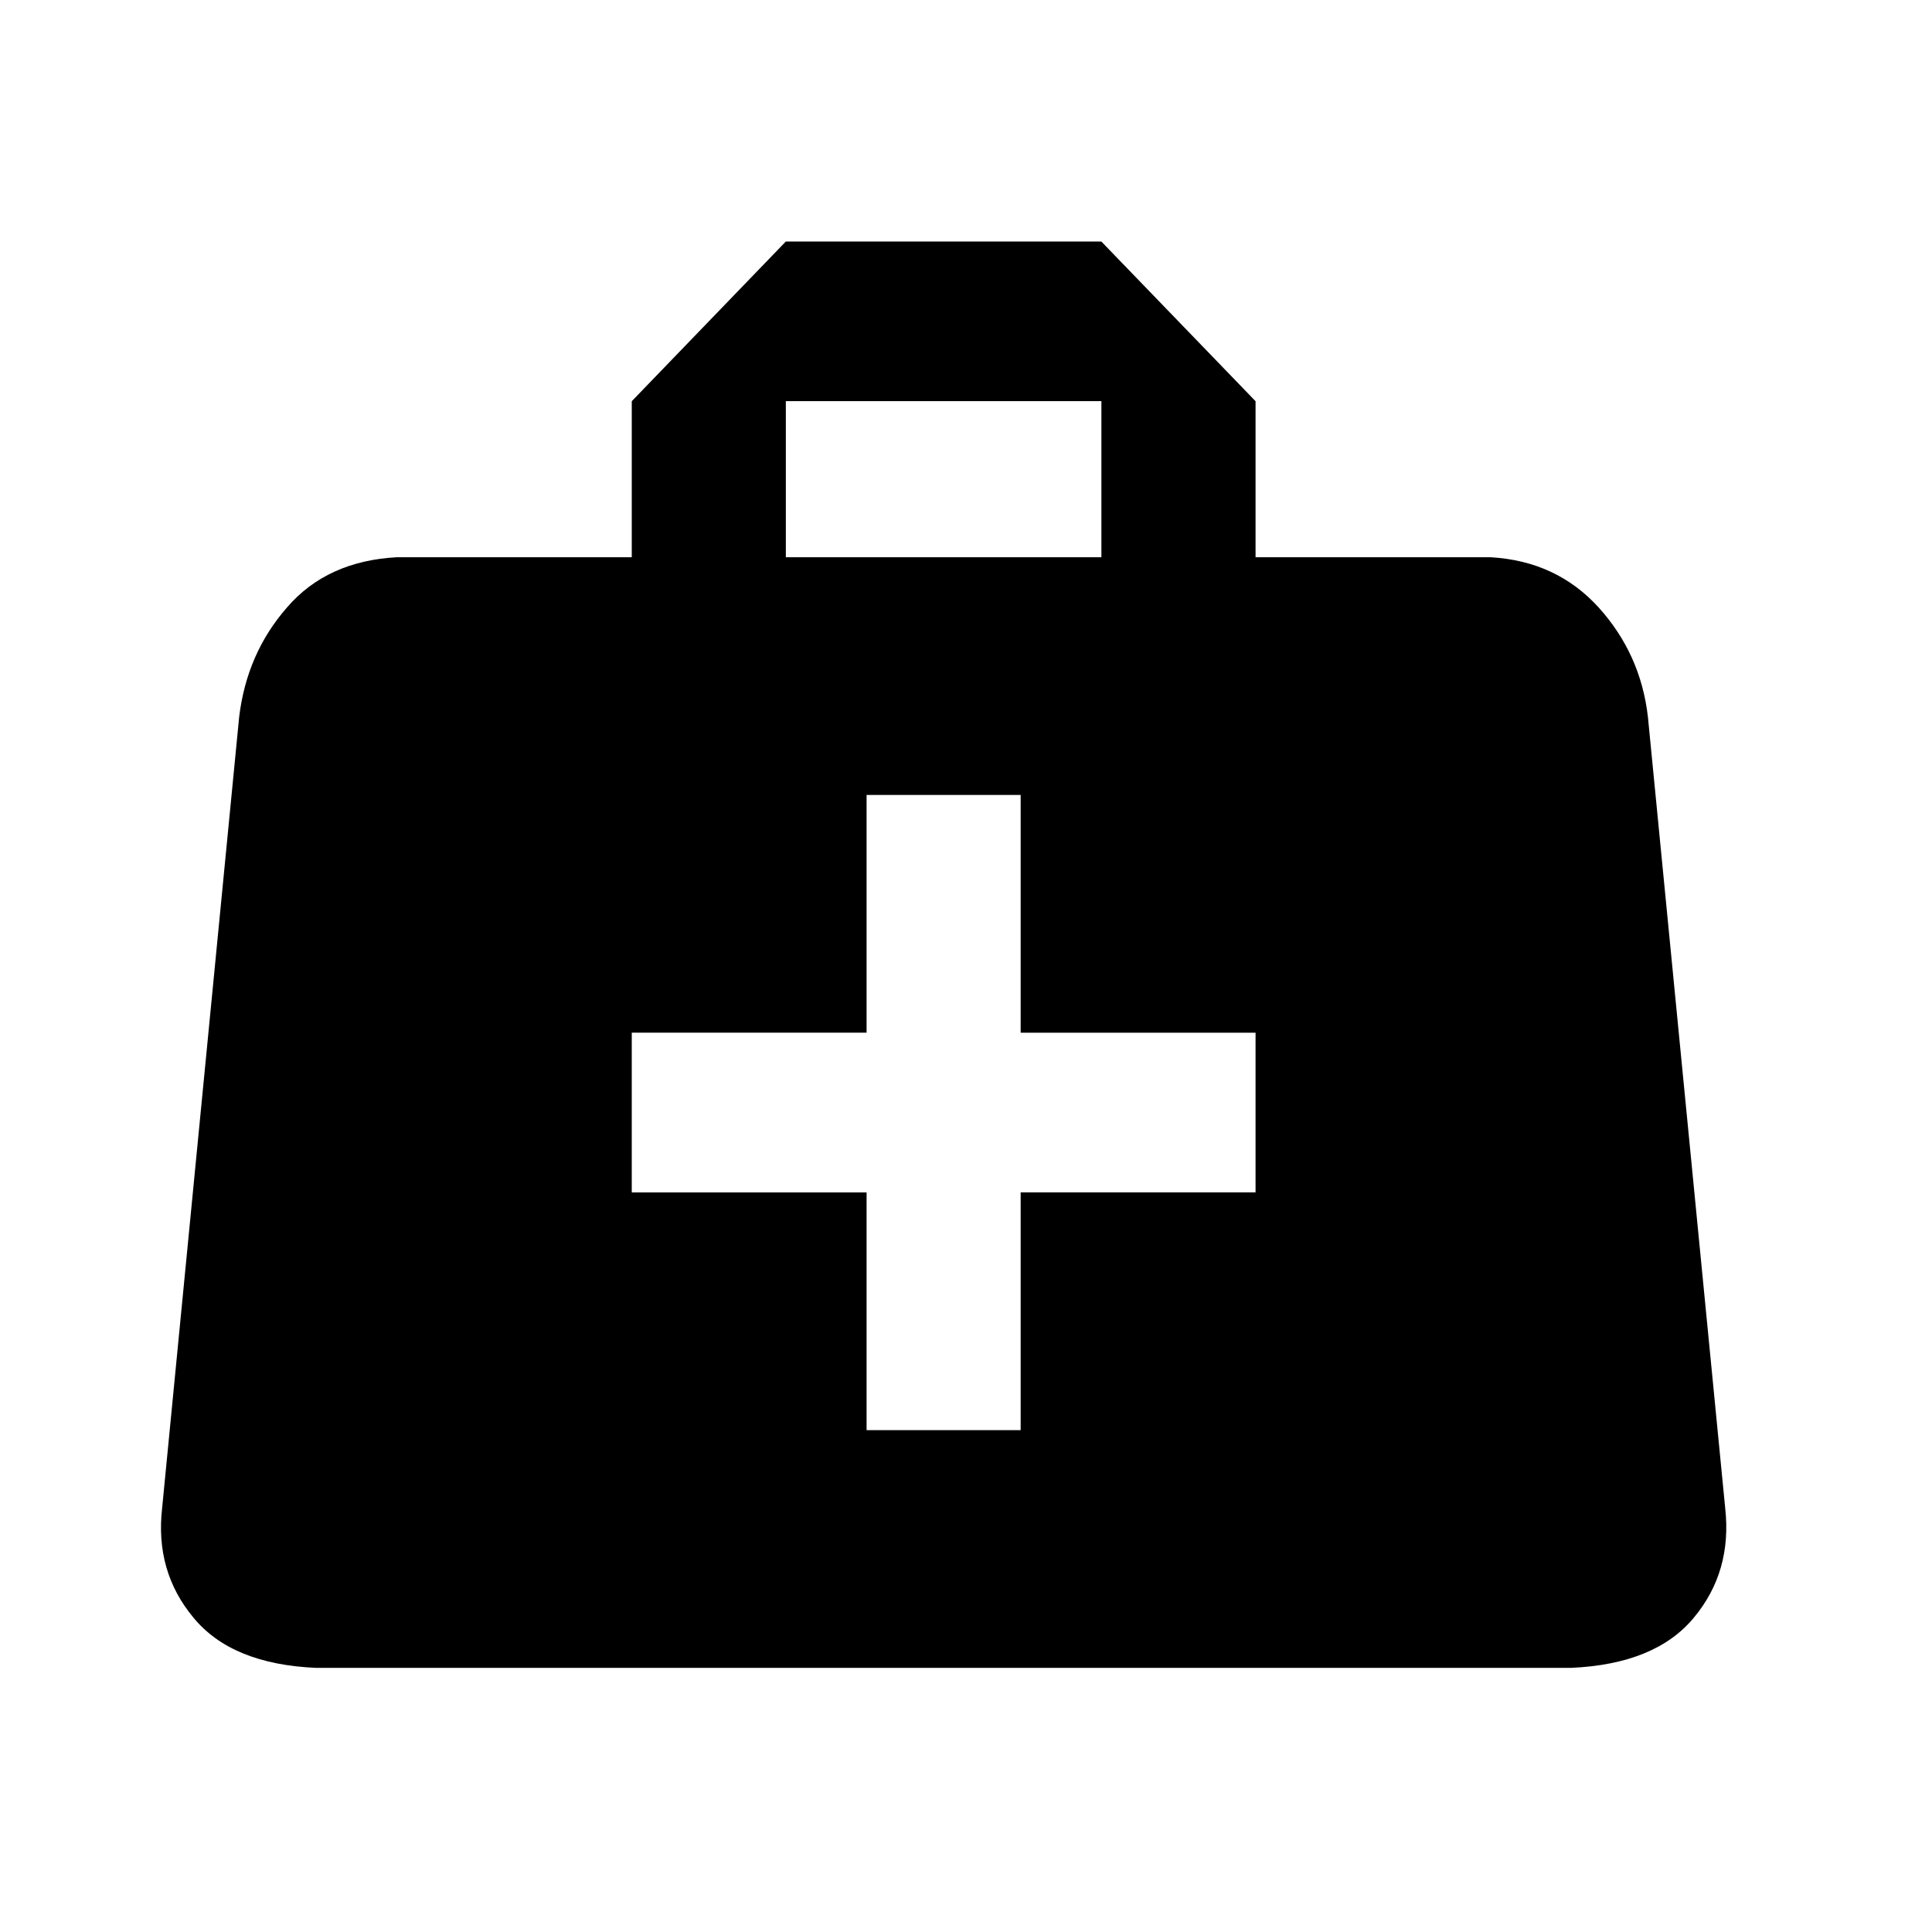 <svg xmlns="http://www.w3.org/2000/svg" xmlns:xlink="http://www.w3.org/1999/xlink" viewBox="0 0 24 24">
  <defs/>
  <defs>
    <path id="case-plus-a" d="M11.681 0l1.916 1.984v1.938h2.917c.546.031.993.238 1.344.623.348.385.553.838.613 1.361l.96 9.828c.058.525-.07.978-.39 1.362-.319.385-.827.592-1.526.623H1.929c-.7-.03-1.208-.238-1.525-.623-.32-.384-.45-.837-.39-1.362l.957-9.828c.063-.523.258-.976.595-1.361.332-.385.788-.592 1.365-.623h2.917V1.984L7.762 0h3.92zM7.762 3.922h3.92V1.983h-3.92v1.939zm1.003 5.906H5.848v1.985h2.917v2.953h1.914v-2.954h2.918V9.829h-2.918V6.875H8.765v2.953z"/>
  </defs>
  <use fill-rule="evenodd" transform="translate(2 3)" xlink:href="#case-plus-a"/>
</svg>